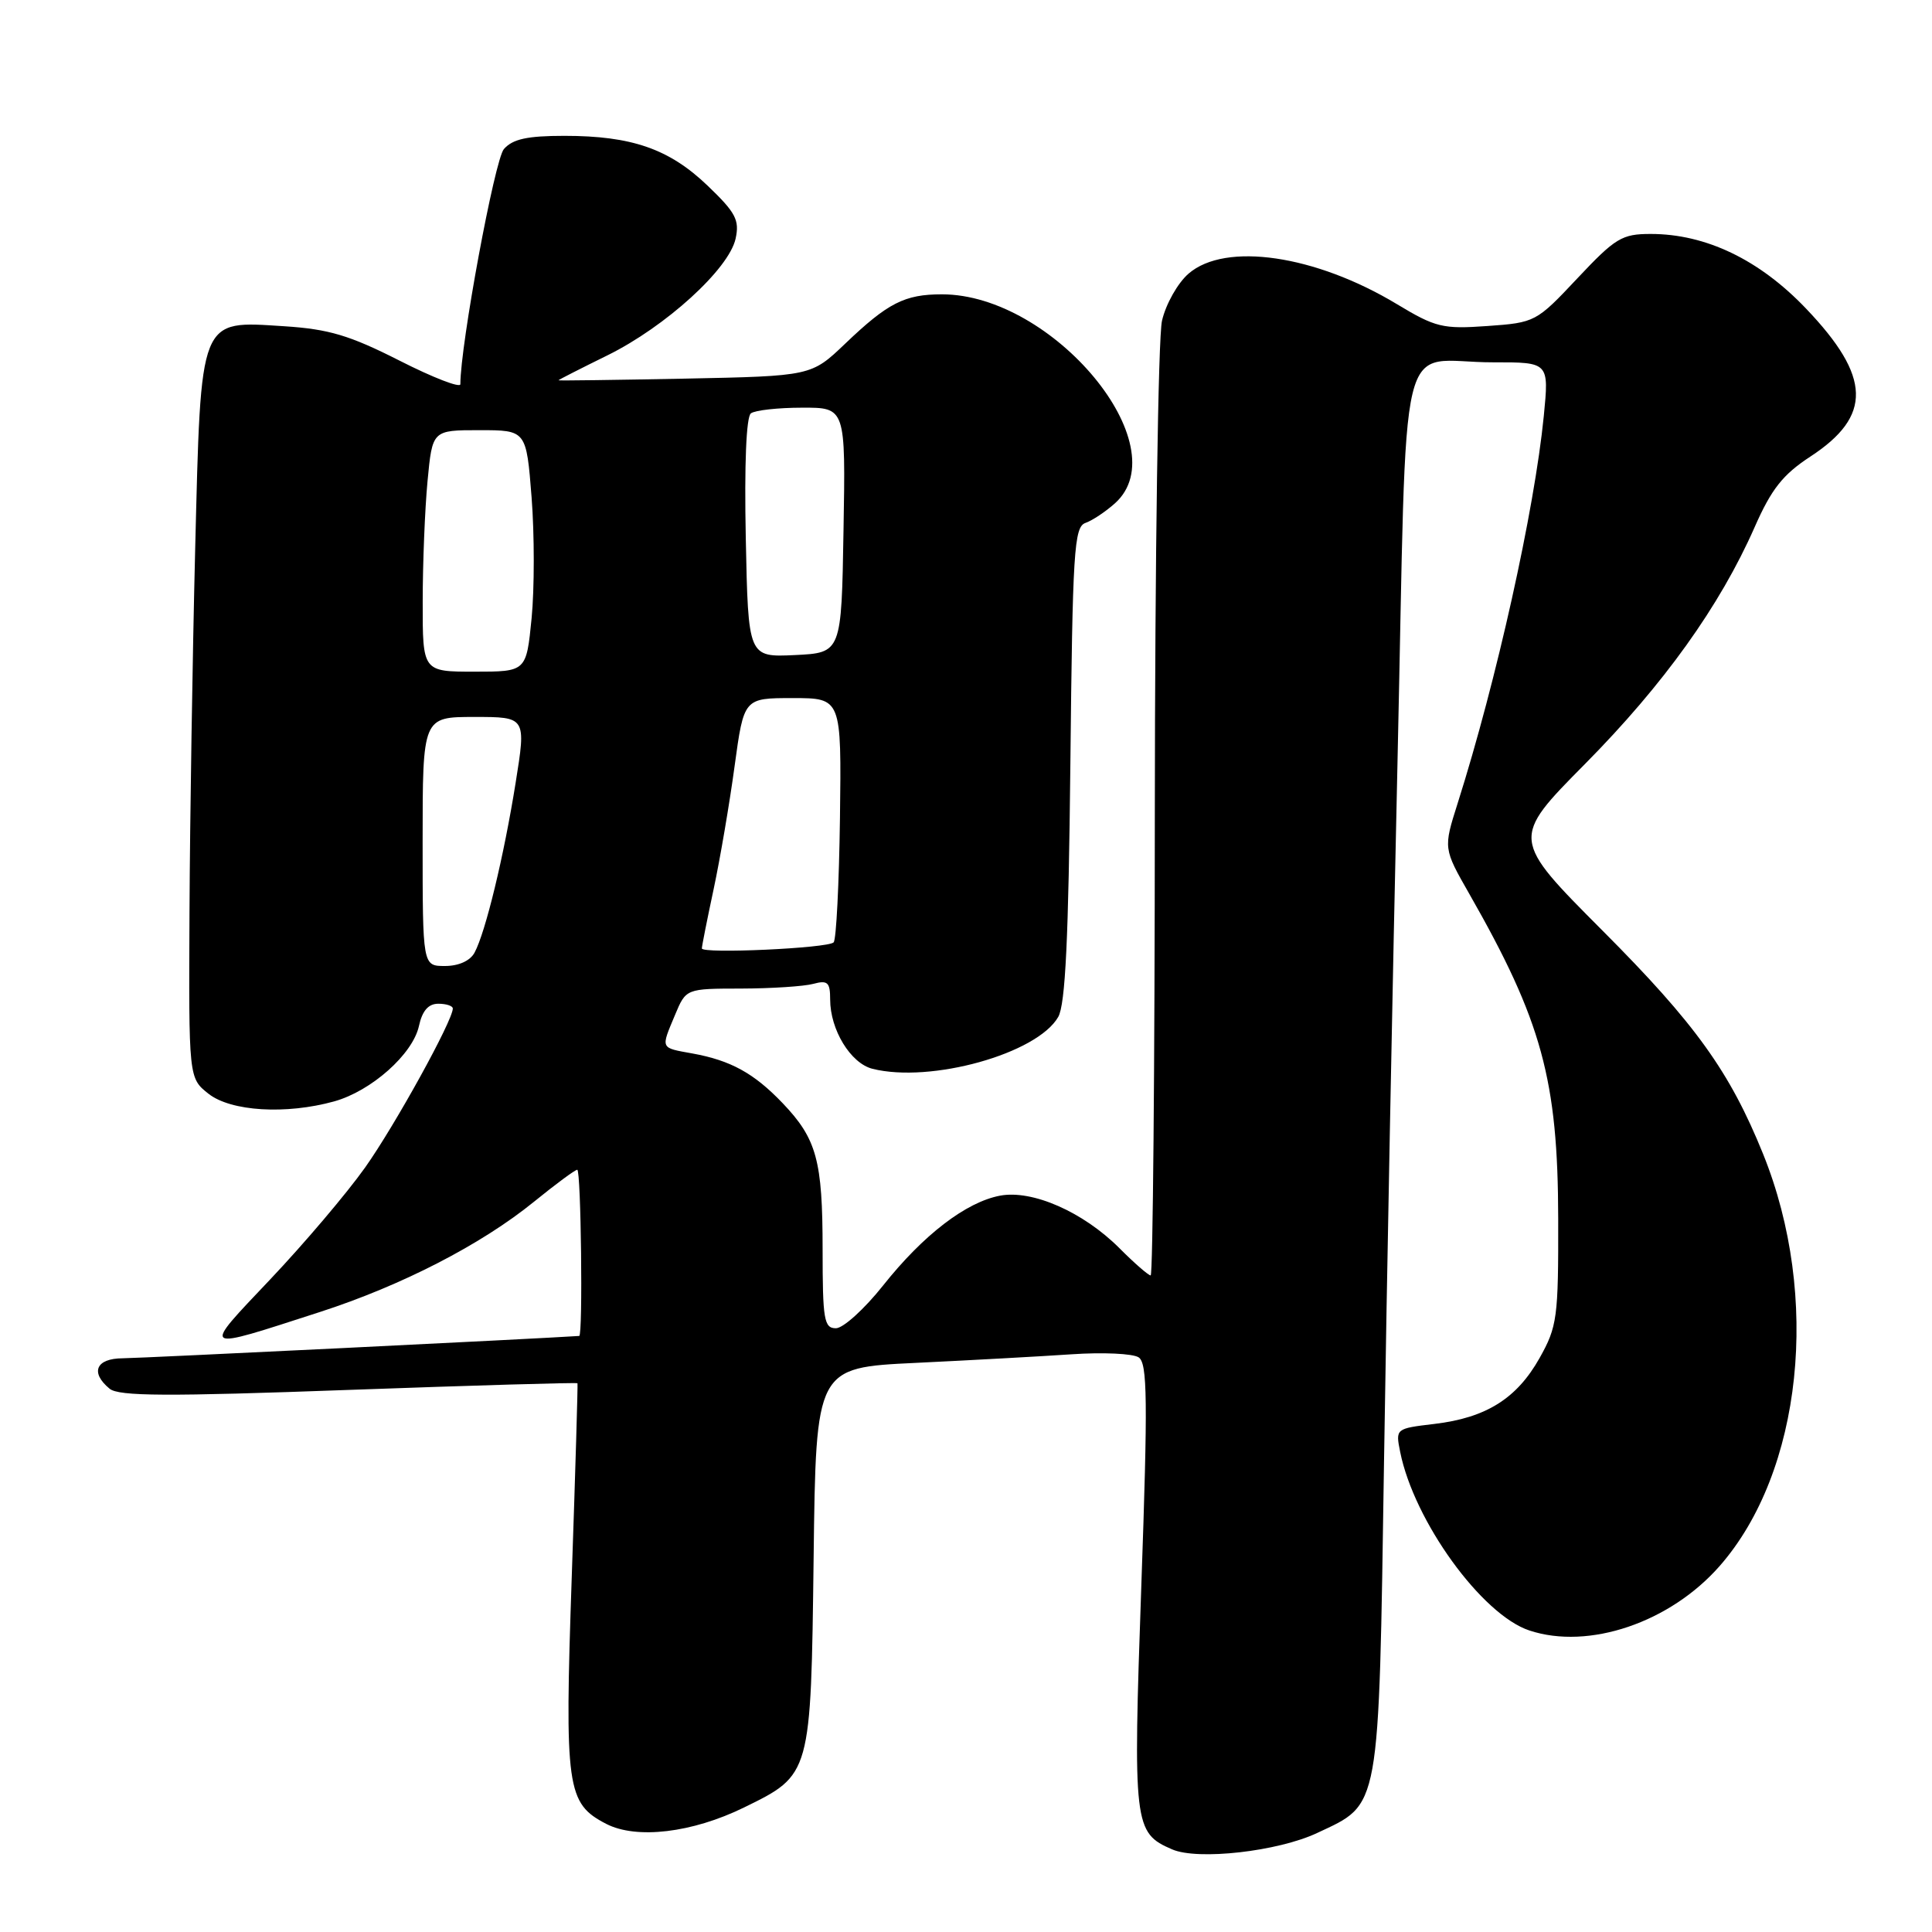 <?xml version="1.0" encoding="UTF-8" standalone="no"?>
<!DOCTYPE svg PUBLIC "-//W3C//DTD SVG 1.1//EN" "http://www.w3.org/Graphics/SVG/1.1/DTD/svg11.dtd" >
<svg xmlns="http://www.w3.org/2000/svg" xmlns:xlink="http://www.w3.org/1999/xlink" version="1.1" viewBox="0 0 256 256">
 <g >
 <path fill="currentColor"
d=" M 174.53 242.88 C 182.94 238.93 182.68 240.39 183.39 193.68 C 183.73 171.03 184.54 129.24 185.18 100.82 C 186.51 41.41 184.92 48.04 197.88 48.01 C 205.26 48.00 205.26 48.00 204.56 55.13 C 203.32 67.63 198.31 90.16 193.14 106.46 C 191.25 112.42 191.25 112.42 194.70 118.46 C 204.30 135.28 206.44 143.08 206.47 161.50 C 206.50 174.61 206.34 175.78 204.00 179.95 C 200.98 185.32 196.91 187.87 190.05 188.68 C 184.92 189.29 184.91 189.30 185.53 192.39 C 187.37 201.56 196.35 213.97 202.66 216.05 C 210.52 218.65 221.28 215.00 227.86 207.51 C 238.81 195.03 241.26 171.83 233.62 152.91 C 229.21 142.00 224.64 135.64 212.35 123.32 C 200.21 111.14 200.21 111.14 210.03 101.22 C 220.45 90.69 227.89 80.30 232.49 69.87 C 234.72 64.80 236.23 62.89 239.88 60.50 C 248.10 55.13 247.95 49.94 239.32 40.90 C 233.14 34.41 226.03 31.00 218.73 31.00 C 214.92 31.00 214.05 31.52 209.02 36.87 C 203.57 42.67 203.42 42.75 197.08 43.20 C 191.17 43.62 190.22 43.39 185.08 40.29 C 174.29 33.79 162.38 32.04 157.50 36.25 C 156.06 37.49 154.48 40.29 153.97 42.50 C 153.46 44.71 153.04 73.94 153.02 107.75 C 153.01 141.44 152.76 169.00 152.47 169.00 C 152.17 169.00 150.30 167.37 148.31 165.37 C 143.51 160.58 136.80 157.63 132.52 158.43 C 128.00 159.28 122.34 163.63 117.01 170.34 C 114.54 173.45 111.73 176.00 110.76 176.00 C 109.19 176.00 109.00 174.86 109.00 165.57 C 109.00 153.76 108.22 150.90 103.69 146.16 C 99.90 142.20 96.82 140.51 91.75 139.59 C 87.45 138.81 87.54 139.03 89.45 134.47 C 90.90 131.00 90.90 131.00 98.20 130.99 C 102.21 130.98 106.51 130.70 107.75 130.37 C 109.67 129.85 110.00 130.16 110.00 132.43 C 110.00 136.45 112.71 140.89 115.60 141.62 C 123.33 143.56 137.43 139.62 140.22 134.75 C 141.17 133.09 141.59 124.33 141.83 101.19 C 142.12 72.99 142.32 69.82 143.83 69.29 C 144.75 68.97 146.51 67.79 147.75 66.68 C 156.19 59.08 139.54 39.00 124.81 39.00 C 119.87 39.00 117.65 40.13 112.00 45.53 C 107.50 49.83 107.50 49.83 90.75 50.17 C 81.54 50.35 74.00 50.45 74.00 50.39 C 74.00 50.33 76.92 48.84 80.50 47.08 C 88.20 43.28 96.58 35.66 97.47 31.63 C 98.01 29.16 97.49 28.17 93.76 24.60 C 88.68 19.73 83.71 18.00 74.79 18.00 C 69.87 18.00 67.94 18.42 66.77 19.75 C 65.55 21.14 61.00 45.71 61.00 50.91 C 61.00 51.44 57.37 50.04 52.93 47.78 C 46.32 44.43 43.57 43.61 37.68 43.23 C 26.32 42.51 26.64 41.71 25.86 72.85 C 25.51 86.96 25.17 108.48 25.11 120.68 C 25.00 142.85 25.00 142.85 27.63 144.93 C 30.61 147.27 37.89 147.71 44.28 145.94 C 49.20 144.57 54.69 139.69 55.51 135.96 C 55.95 133.93 56.76 133.00 58.08 133.00 C 59.14 133.00 60.00 133.29 60.00 133.63 C 60.00 135.23 52.33 149.13 48.38 154.70 C 45.96 158.11 40.31 164.77 35.82 169.51 C 26.64 179.21 26.36 179.03 42.38 173.85 C 53.23 170.34 63.77 164.91 70.74 159.25 C 73.62 156.91 76.20 155.00 76.49 155.00 C 76.99 155.00 77.25 176.98 76.75 177.02 C 71.62 177.37 18.51 179.97 16.25 179.98 C 12.71 180.00 11.92 181.86 14.52 184.01 C 15.73 185.02 22.14 185.05 46.22 184.17 C 62.82 183.57 76.46 183.17 76.52 183.29 C 76.58 183.40 76.24 194.94 75.76 208.92 C 74.80 236.99 75.08 238.95 80.32 241.67 C 84.33 243.74 91.71 242.87 98.59 239.50 C 107.48 235.15 107.45 235.24 107.81 206.36 C 108.12 181.22 108.12 181.22 121.31 180.59 C 128.57 180.24 137.88 179.73 142.00 179.45 C 146.12 179.17 150.12 179.35 150.88 179.86 C 152.04 180.63 152.10 185.44 151.23 210.14 C 150.12 241.87 150.23 242.86 155.31 245.05 C 158.72 246.53 169.33 245.33 174.53 242.88 Z  M 56.00 111.50 C 56.00 95.00 56.00 95.00 62.86 95.00 C 69.72 95.00 69.72 95.00 68.32 103.75 C 66.77 113.45 64.34 123.51 62.88 126.23 C 62.30 127.31 60.78 128.00 58.96 128.00 C 56.00 128.00 56.00 128.00 56.00 111.50 Z  M 93.00 125.67 C 93.00 125.37 93.70 121.84 94.56 117.82 C 95.42 113.79 96.67 106.45 97.34 101.50 C 98.57 92.50 98.57 92.50 105.03 92.50 C 111.50 92.50 111.50 92.50 111.30 108.37 C 111.18 117.10 110.81 124.52 110.46 124.87 C 109.69 125.65 93.00 126.41 93.00 125.67 Z  M 56.01 79.75 C 56.01 74.66 56.30 67.46 56.65 63.75 C 57.29 57.00 57.29 57.00 63.52 57.00 C 69.74 57.00 69.74 57.00 70.44 65.92 C 70.82 70.82 70.82 78.02 70.44 81.92 C 69.74 89.00 69.74 89.00 62.87 89.00 C 56.00 89.00 56.00 89.00 56.01 79.75 Z  M 98.82 71.30 C 98.62 61.54 98.88 55.22 99.50 54.77 C 100.05 54.36 103.10 54.02 106.27 54.02 C 112.05 54.00 112.05 54.00 111.77 70.25 C 111.50 86.50 111.50 86.50 105.32 86.80 C 99.14 87.09 99.14 87.09 98.82 71.30 Z "/>
</g>
</svg>